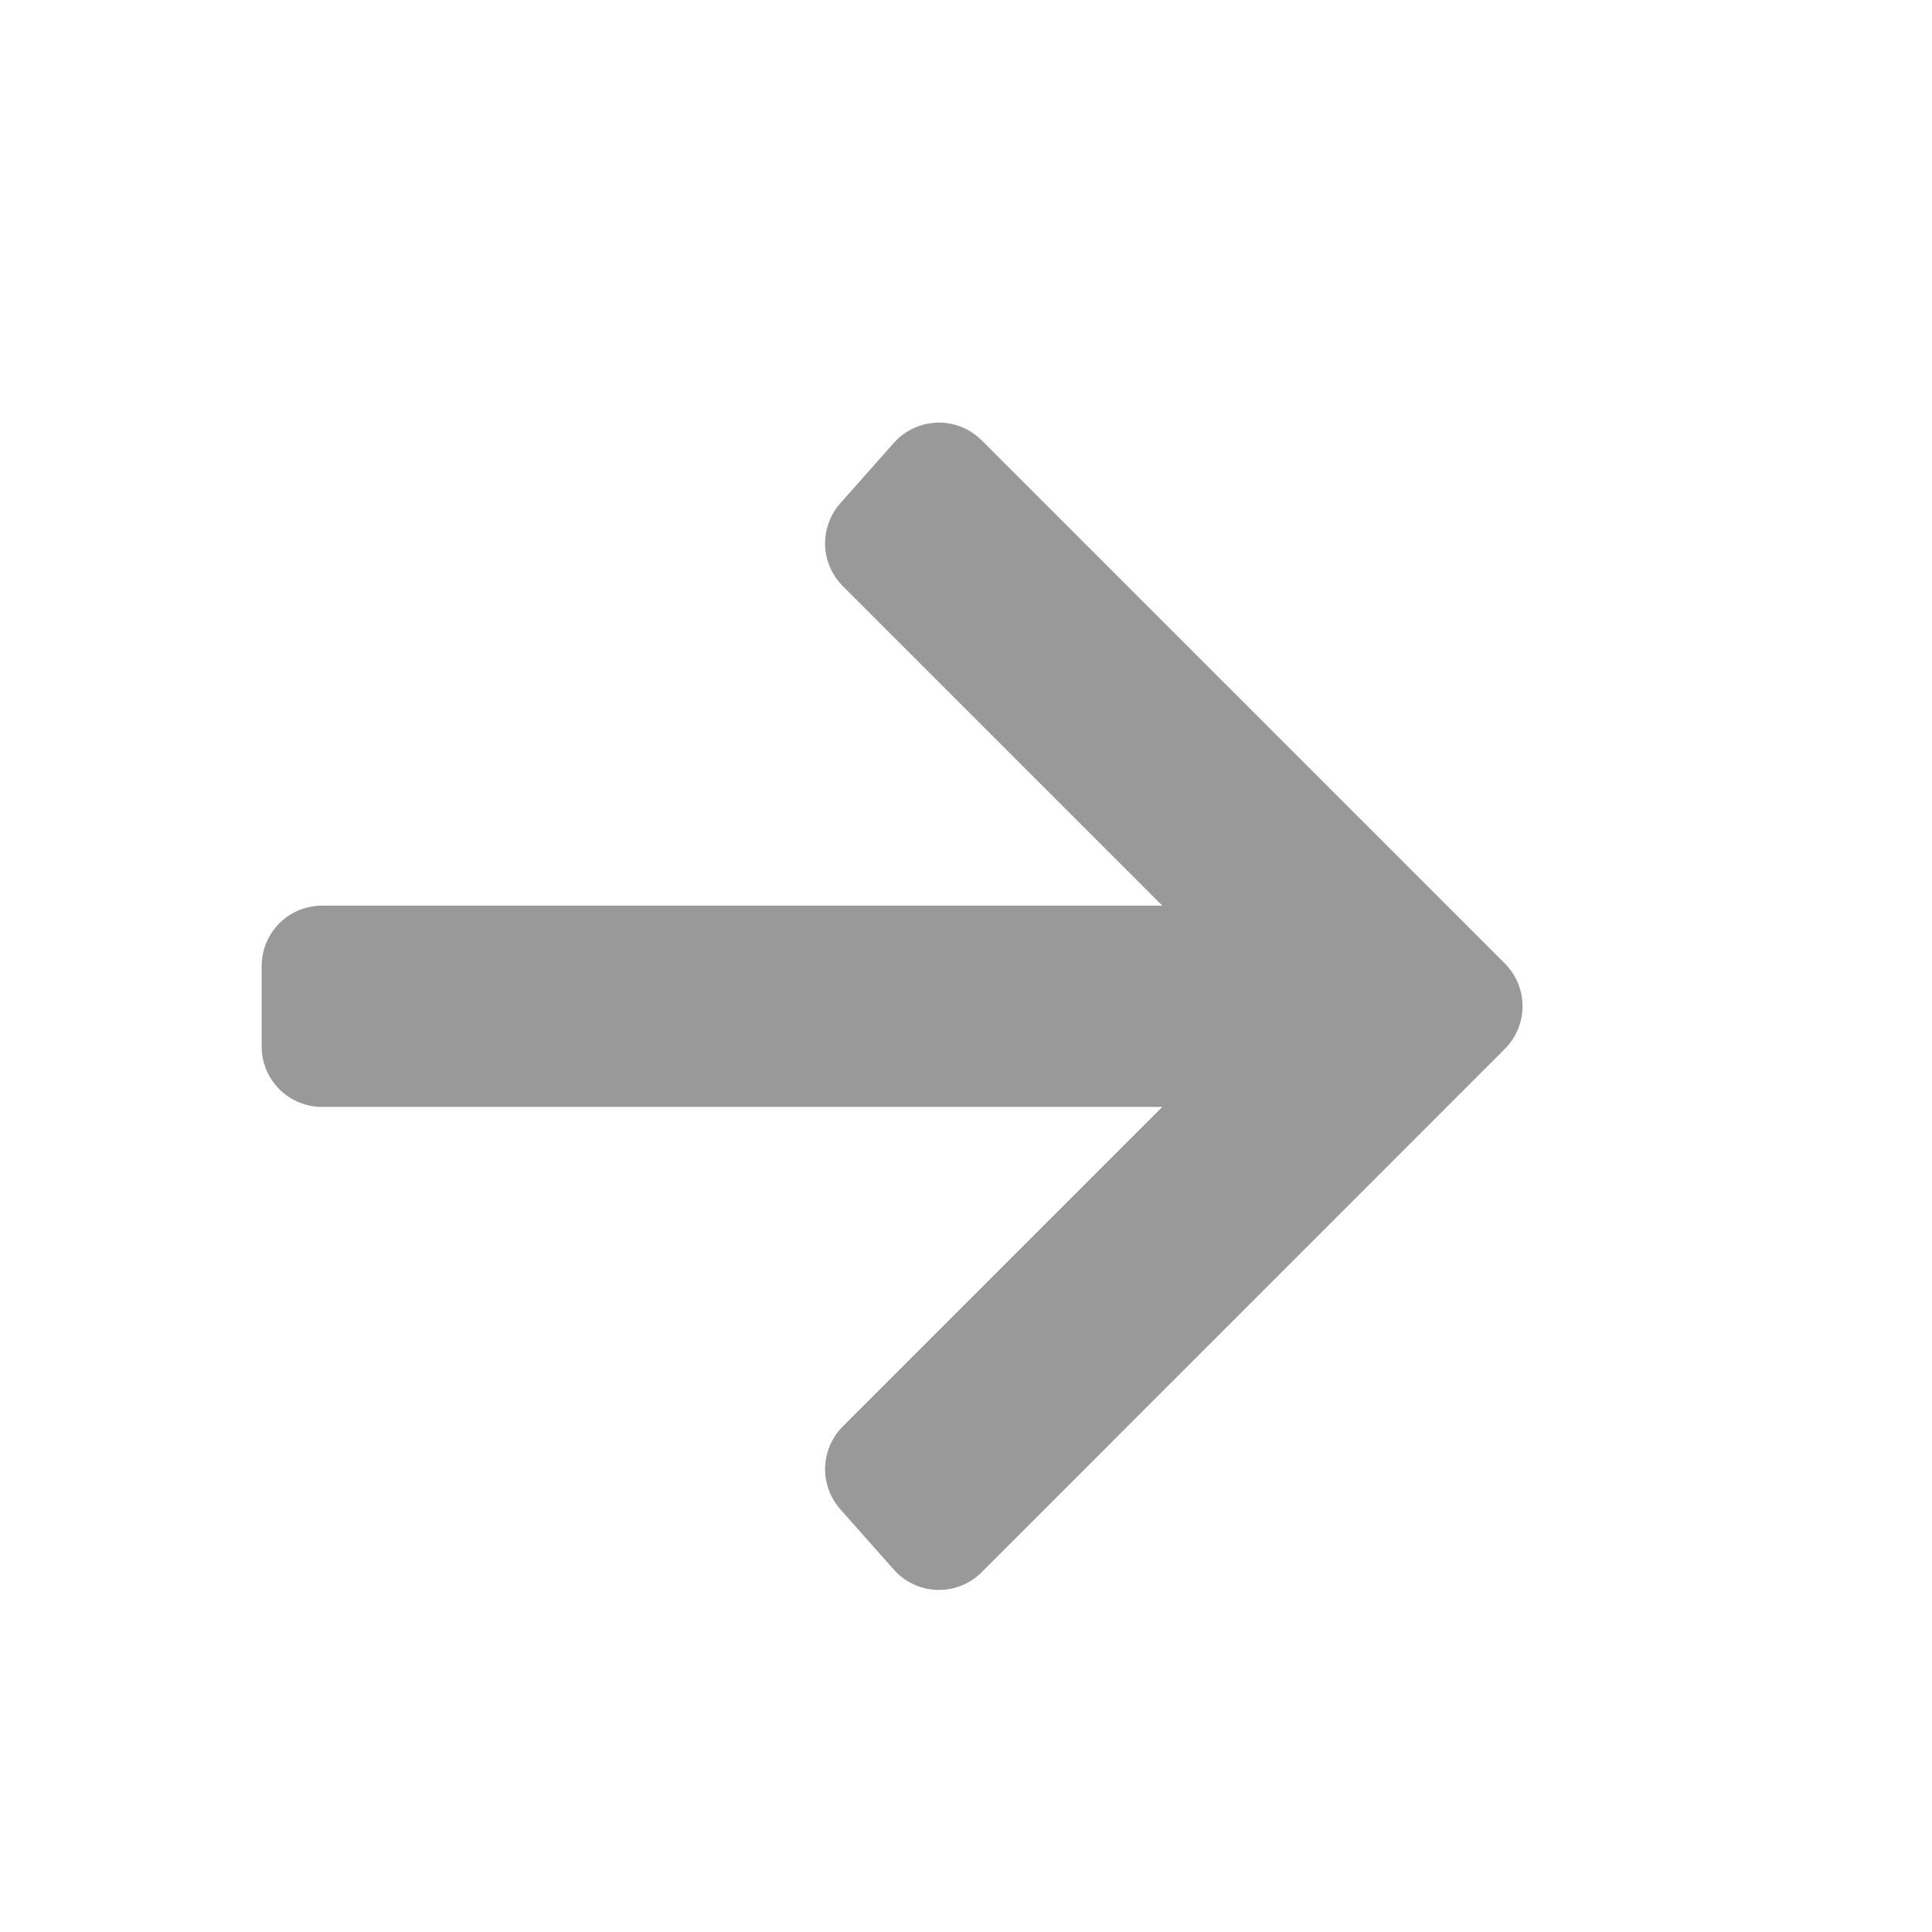 <svg width="16" height="16" viewBox="0 0 16 16" fill="none" xmlns="http://www.w3.org/2000/svg">
<g id="arrow right">
<path id="Vector" d="M2.667 8H10.833L7.333 4.5L7.776 4L12.109 8.333L7.776 12.667L7.333 12.167L10.833 8.667H2.667V8Z" fill="#999999" stroke="#999999" stroke-linejoin="round"/>
</g>
</svg>

